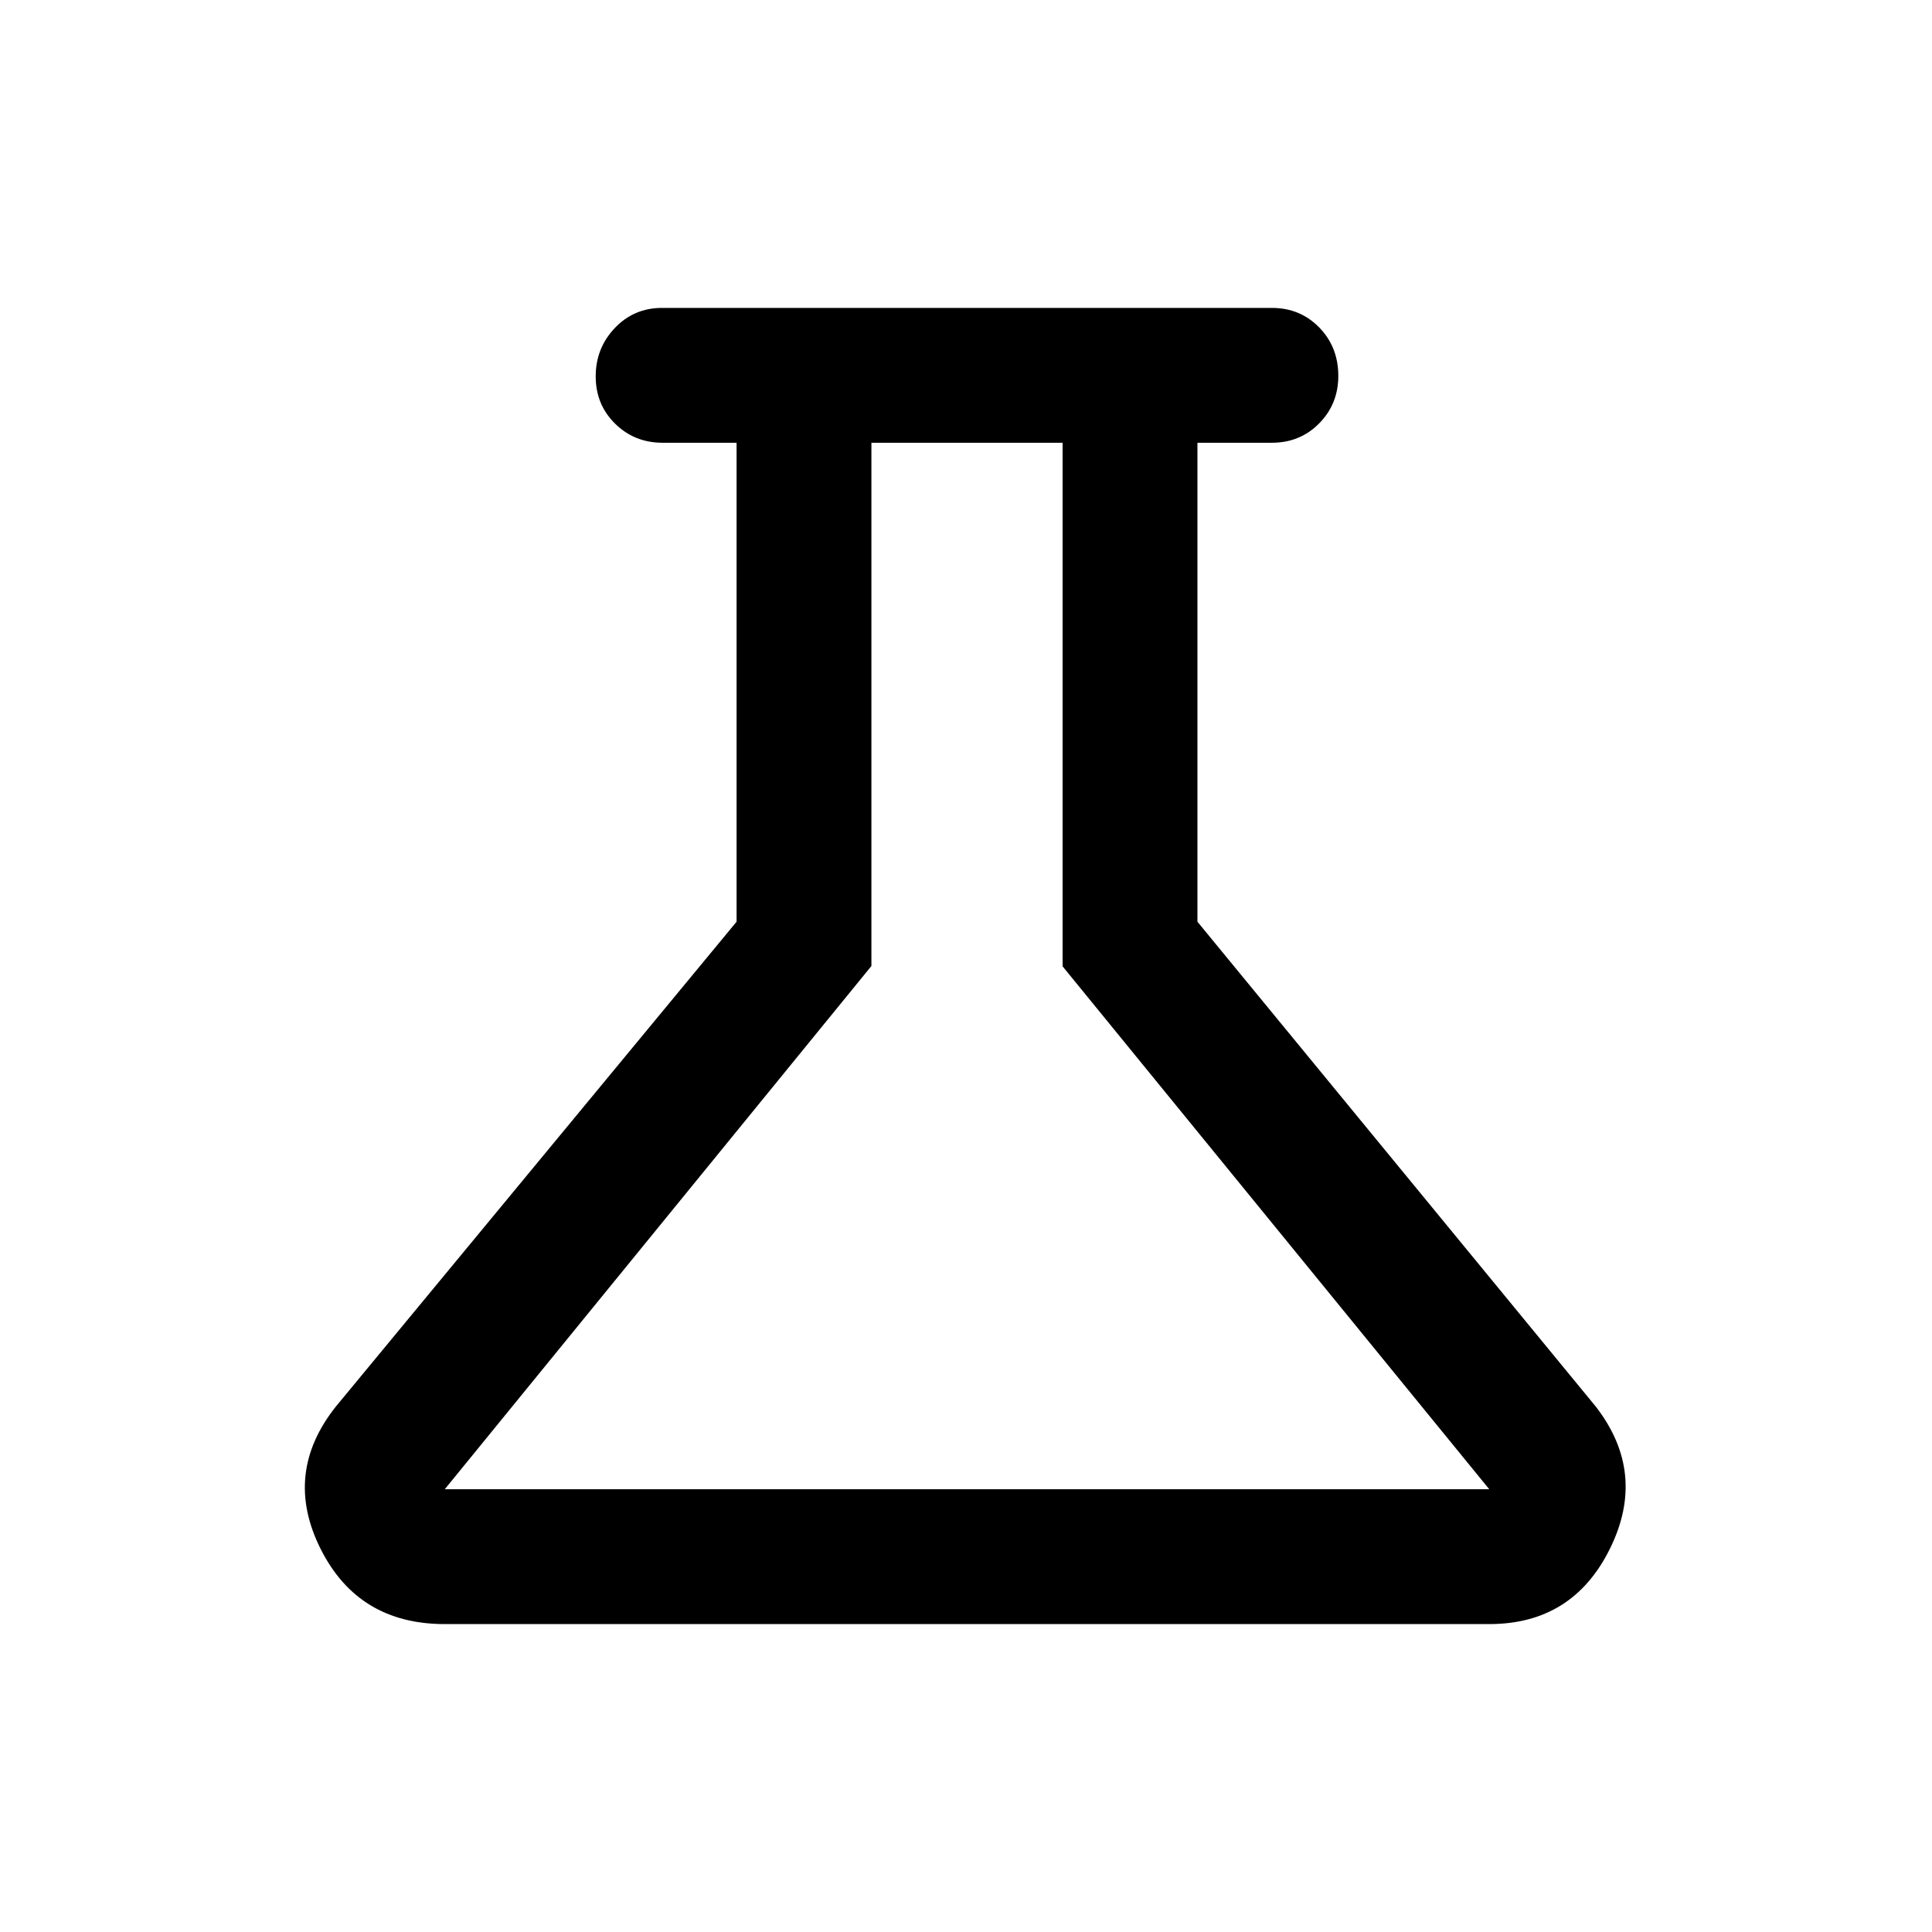 <svg xmlns="http://www.w3.org/2000/svg" height="20" viewBox="0 -960 960 960" width="20"><path d="M221-153q-43.02 0-61.76-37.5-18.74-37.5 7.74-70.71L366-502v-238h-36.79q-13.94 0-23.57-9.48-9.64-9.48-9.64-23.5t9.49-24.02q9.49-10 23.51-10h303q14.02 0 23.51 9.71 9.49 9.72 9.49 24.08 0 13.93-9.49 23.57T632-740h-37v238l198 241q25.5 33 6.99 70.5Q781.47-153 740-153H221Zm0-67h519L528-479.83V-740h-95v260L221-220Zm260.5-260Z"/></svg>